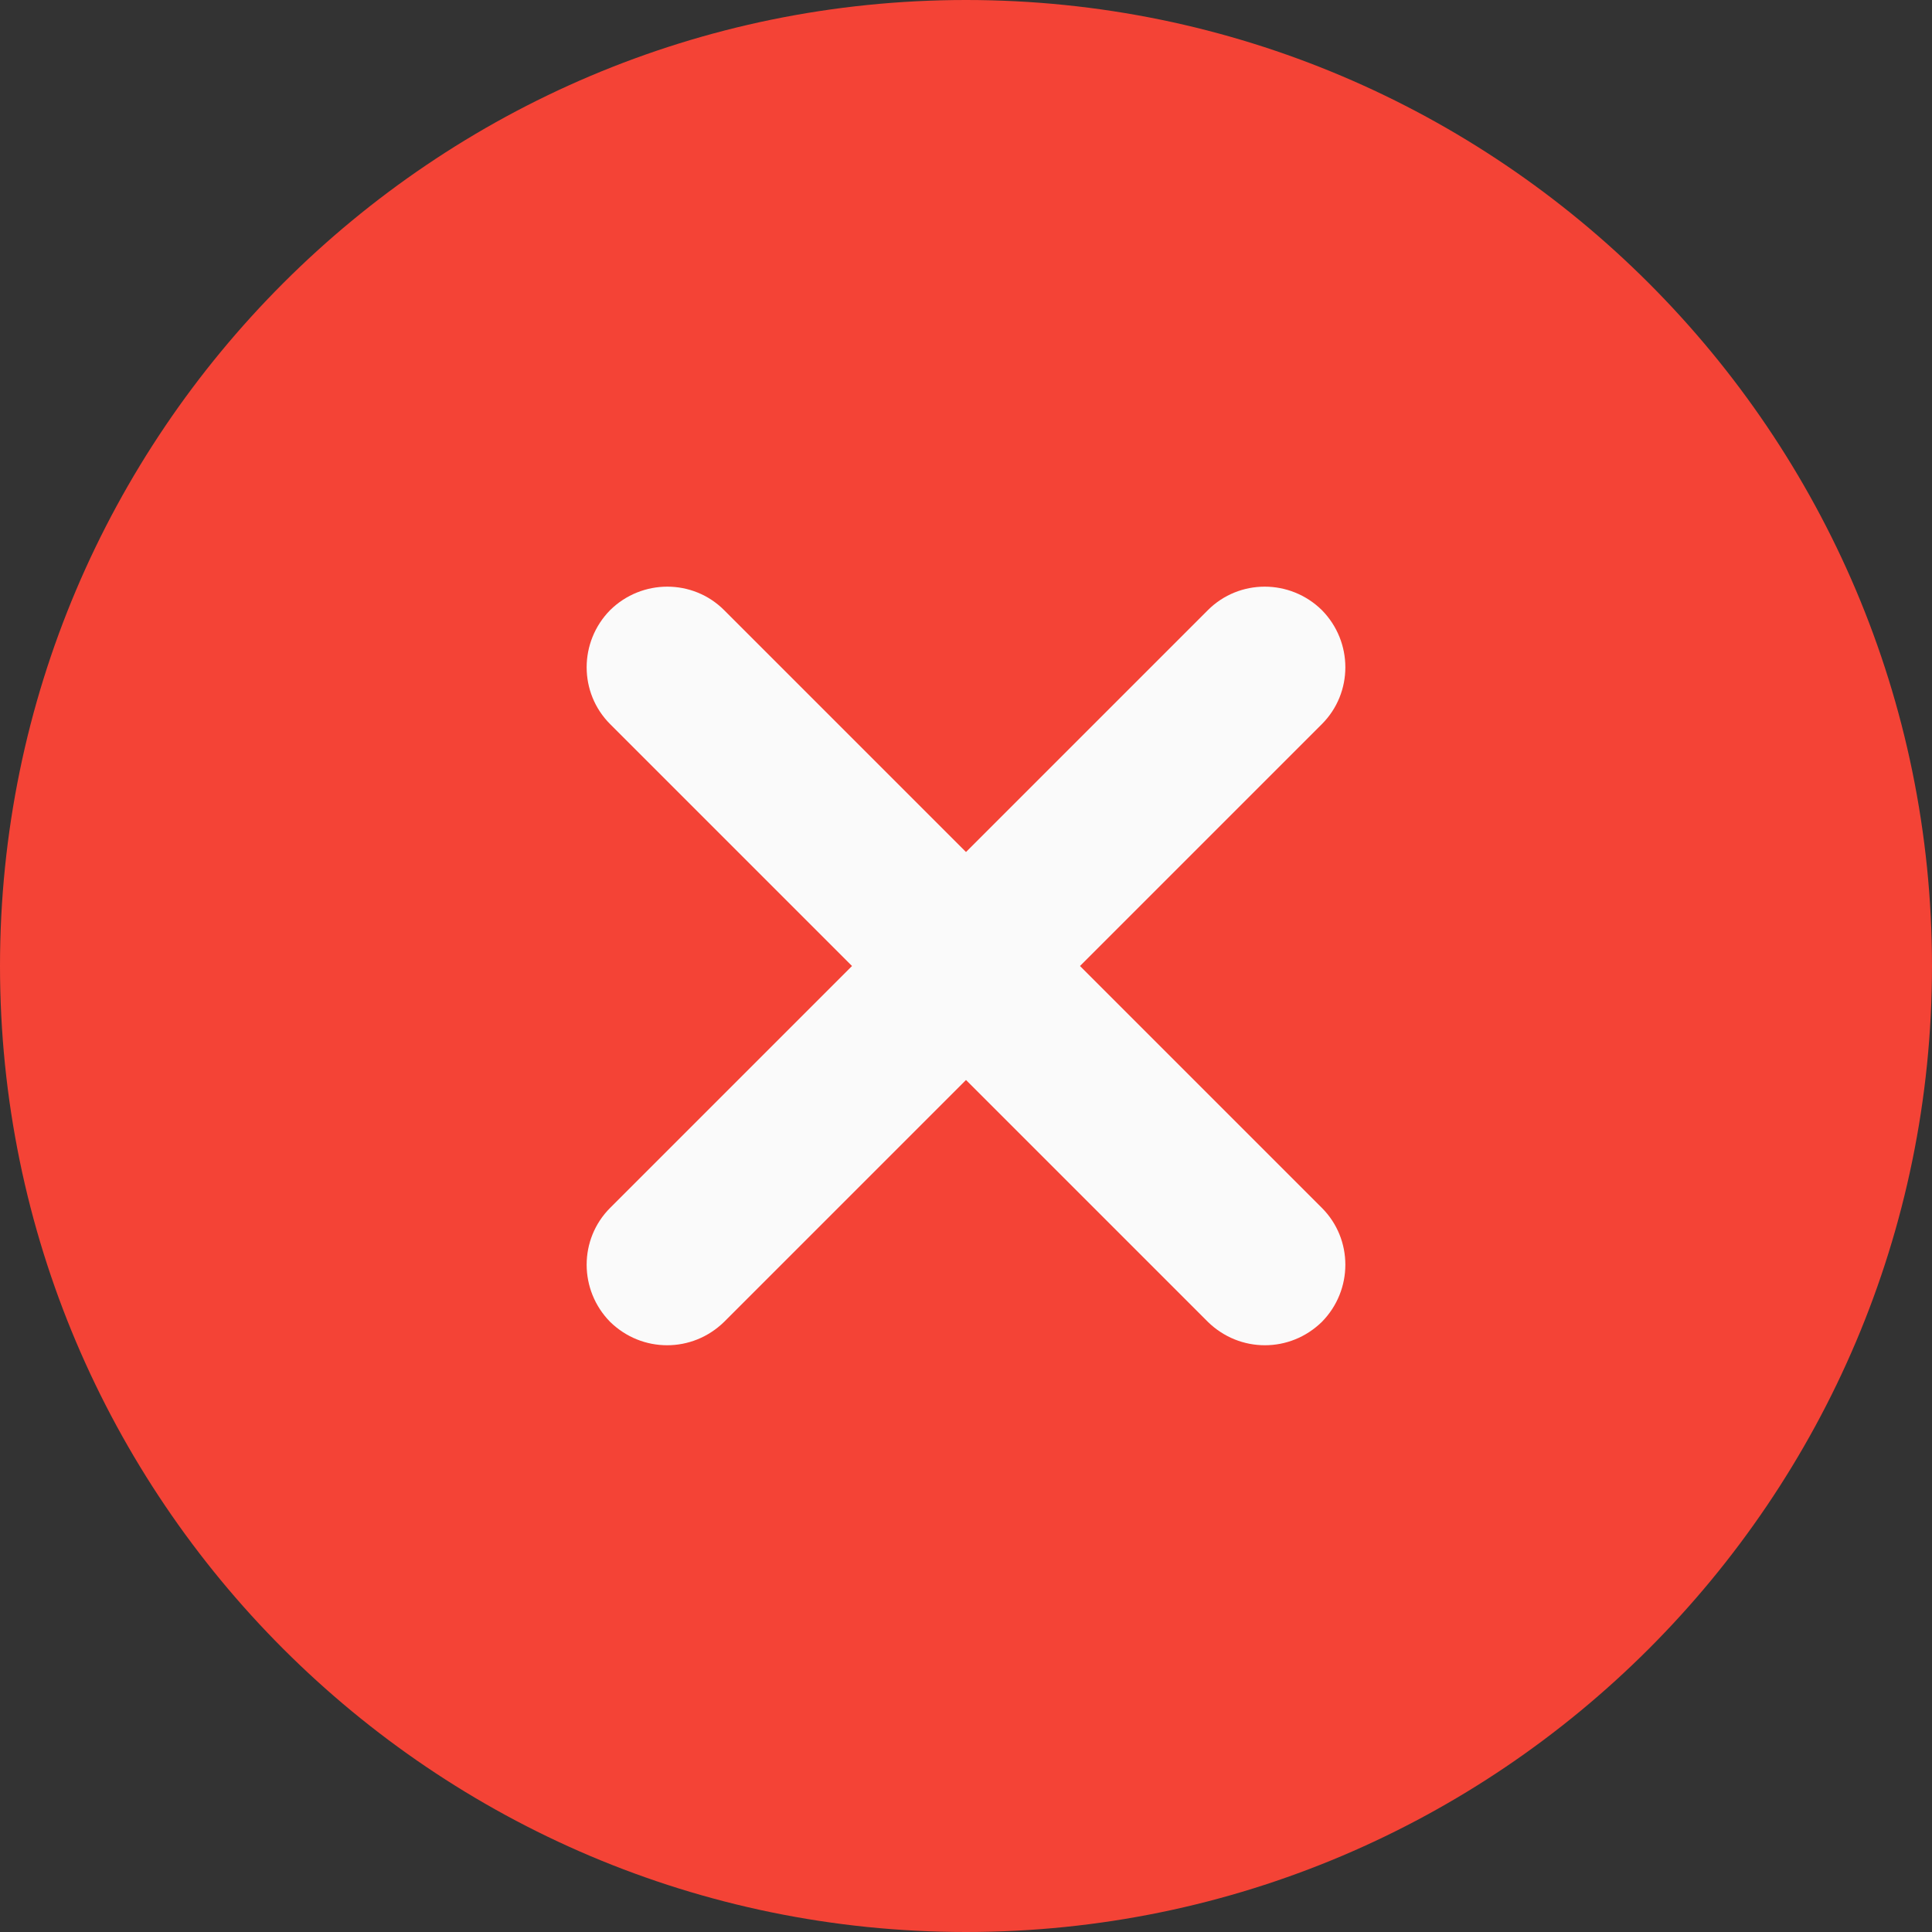 <?xml version="1.0" encoding="UTF-8"?>
<svg xmlns="http://www.w3.org/2000/svg" xmlns:xlink="http://www.w3.org/1999/xlink" width="20pt" height="20pt" viewBox="0 0 20 20" version="1.1">
<rect x="0" y="0" width="20" height="20" fill="#333333" stroke="none"/>
<g id="surface1">
<path style=" stroke:none;fill-rule:nonzero;fill:rgb(95.686%,26.275%,21.176%);fill-opacity:1;" d="M 10 0 C 4.484 0 0 4.484 0 10 C 0 15.516 4.484 20 10 20 C 15.516 20 20 15.516 20 10 C 20 4.484 15.516 0 10 0 Z M 10 0 "/>
<path style=" stroke:none;fill-rule:nonzero;fill:rgb(98.039%,98.039%,98.039%);fill-opacity:1;" d="M 13.684 12.504 C 14.008 12.828 14.008 13.355 13.684 13.684 C 13.52 13.844 13.309 13.926 13.094 13.926 C 12.879 13.926 12.668 13.844 12.504 13.684 L 10 11.18 L 7.496 13.684 C 7.332 13.844 7.121 13.926 6.906 13.926 C 6.691 13.926 6.48 13.844 6.316 13.684 C 5.992 13.355 5.992 12.828 6.316 12.504 L 8.82 10 L 6.316 7.496 C 5.992 7.172 5.992 6.645 6.316 6.316 C 6.645 5.992 7.172 5.992 7.496 6.316 L 10 8.82 L 12.504 6.316 C 12.828 5.992 13.355 5.992 13.684 6.316 C 14.008 6.645 14.008 7.172 13.684 7.496 L 11.18 10 Z M 13.684 12.504 "/>
</g>
</svg>
